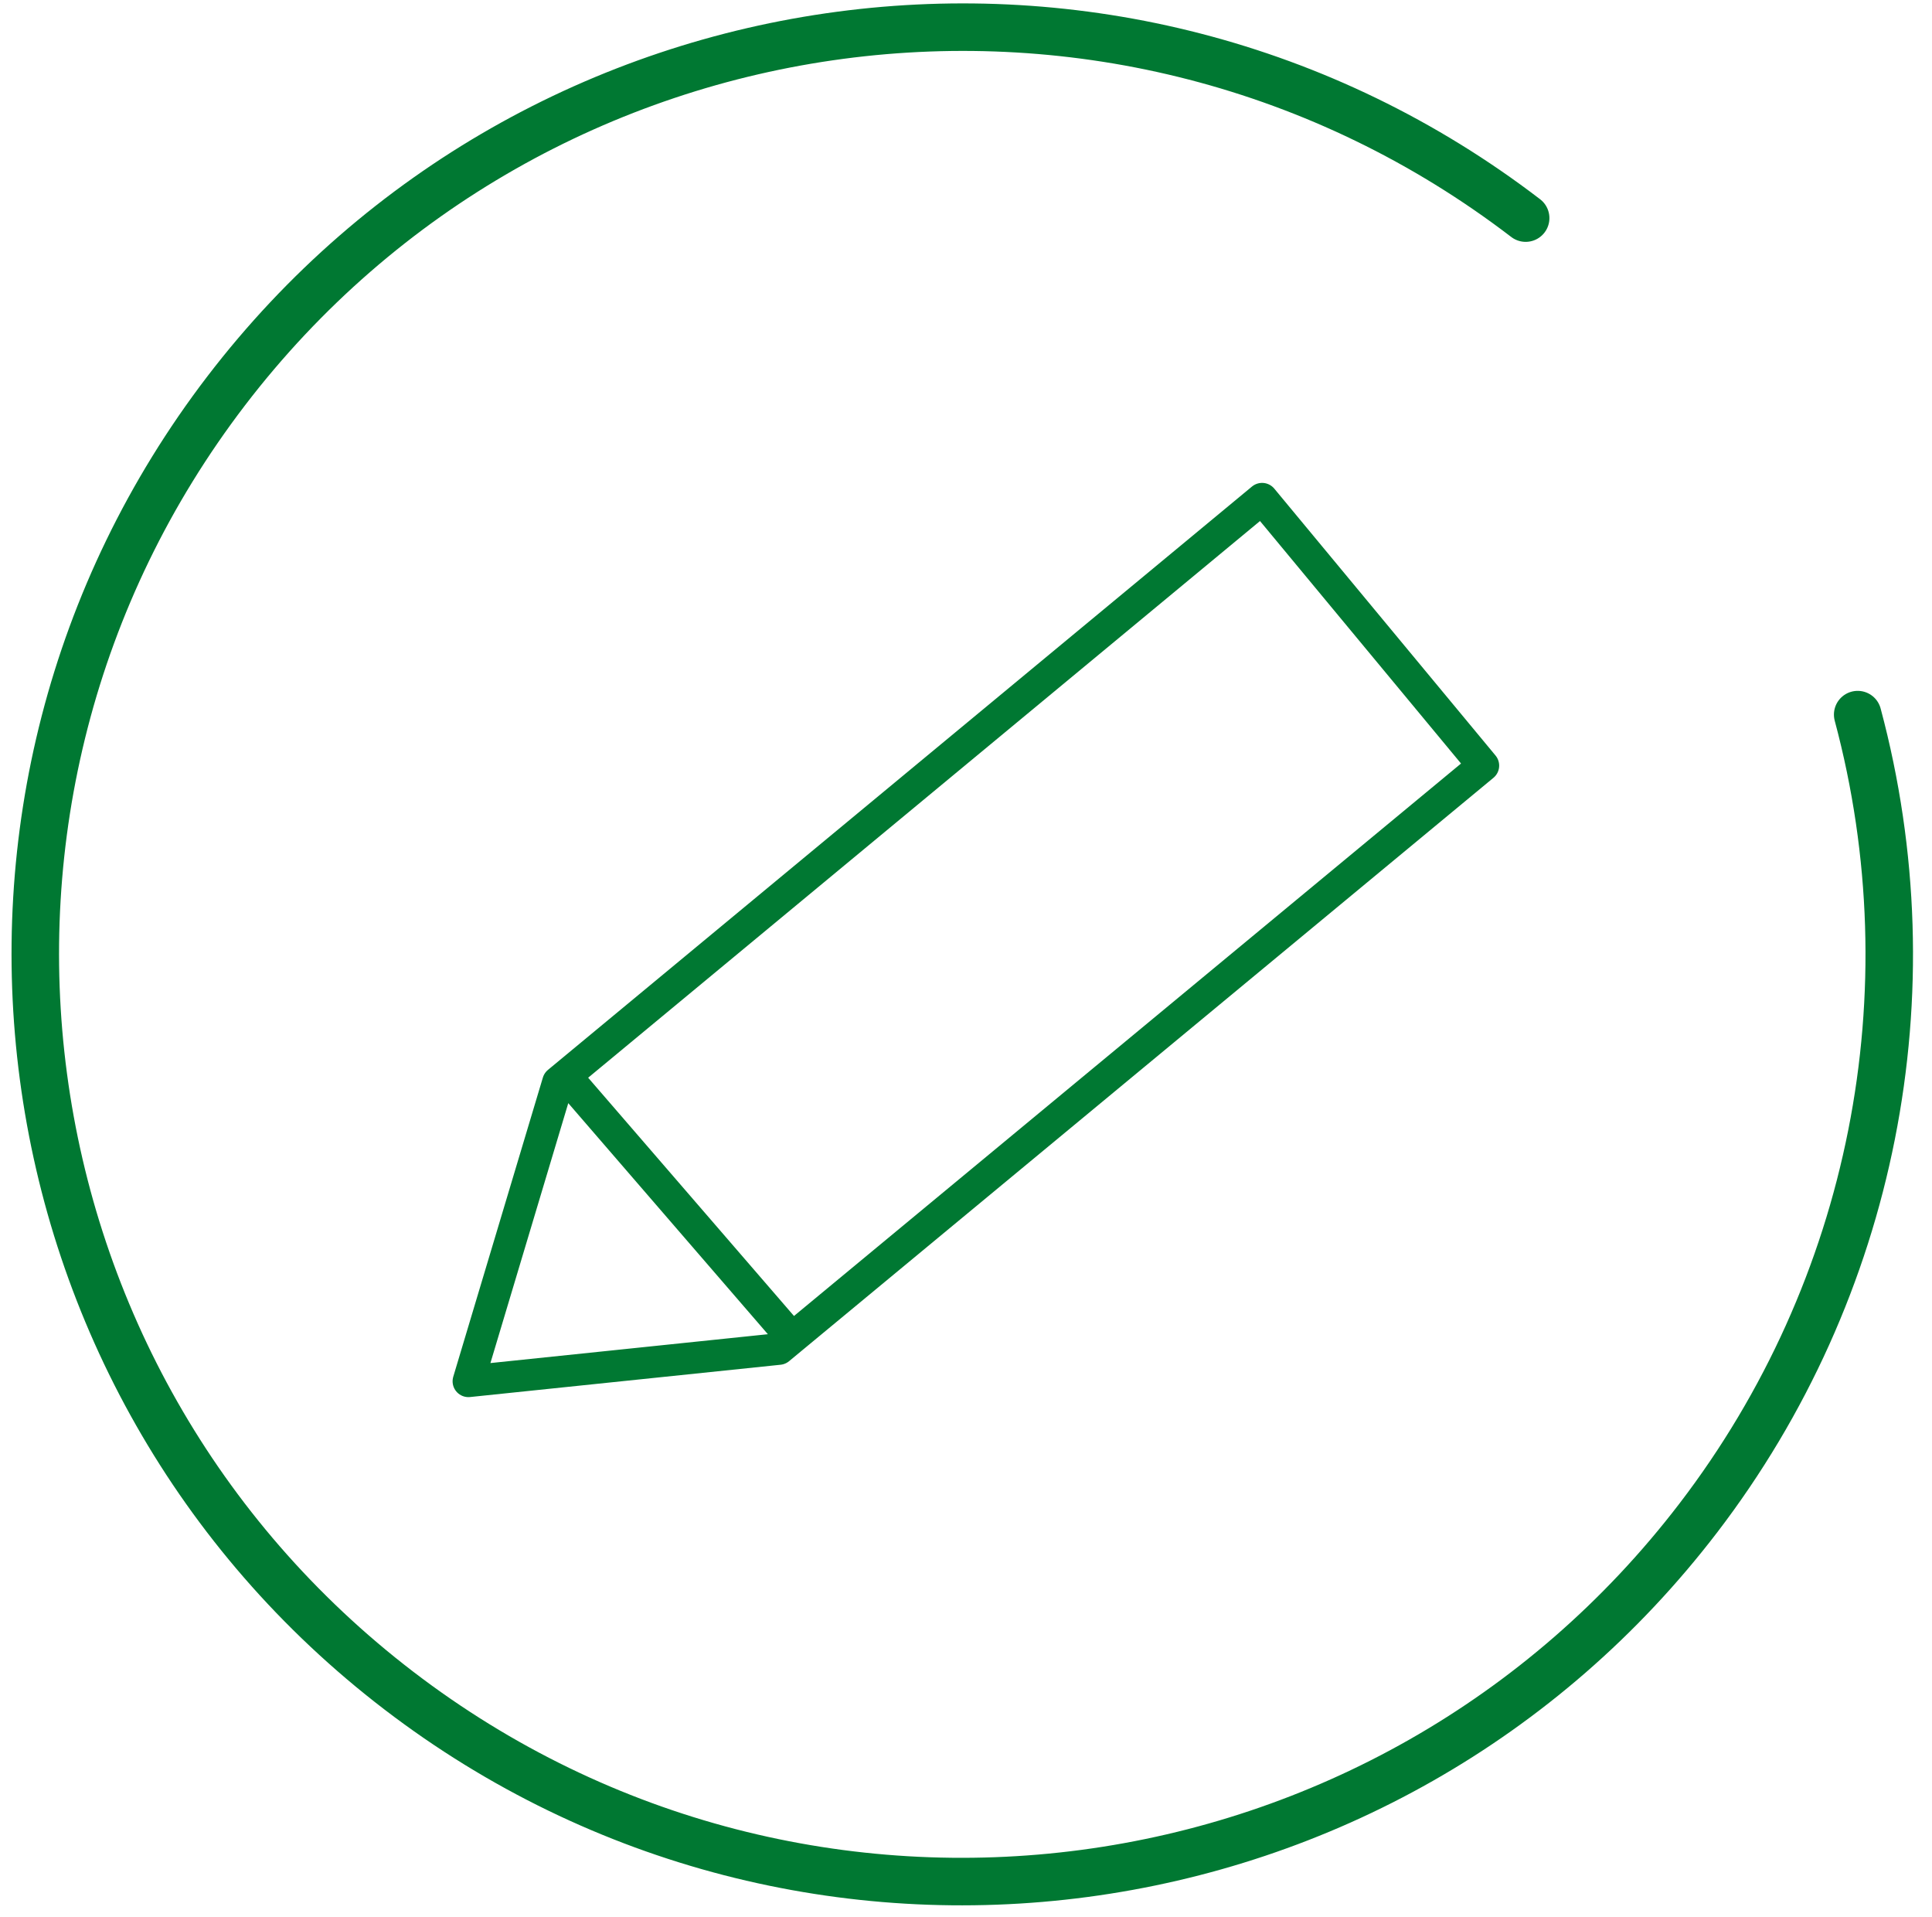 <svg width="122" height="121" viewBox="0 0 122 121" fill="none" xmlns="http://www.w3.org/2000/svg">
<g id="Ebene_1" clip-path="url(#clip0_1776_13615)">
<path id="Vector" d="M96.341 13.769C70.673 -5.88 33.931 -0.992 14.282 24.676C-5.366 50.354 -0.479 87.086 25.19 106.734C50.858 126.383 87.6 121.495 107.248 95.827C118.292 81.398 122.009 62.666 117.307 45.115" stroke="#007832" stroke-width="3" stroke-linecap="round" stroke-linejoin="round"/>
<path id="Vector_2" d="M49.883 84.315L36.058 68.315M49.19 85.164L29.58 87.203L35.239 68.315L79.697 31.486L93.668 48.335L49.19 85.164Z" stroke="#007832" stroke-width="2" stroke-linecap="round" stroke-linejoin="round"/>
</g>
<defs>
<clipPath id="clip0_1776_13615">
<rect width="120.517" height="120.527" fill="white" transform="translate(0.506 -0.007)"/>
</clipPath>
</defs>
</svg>
